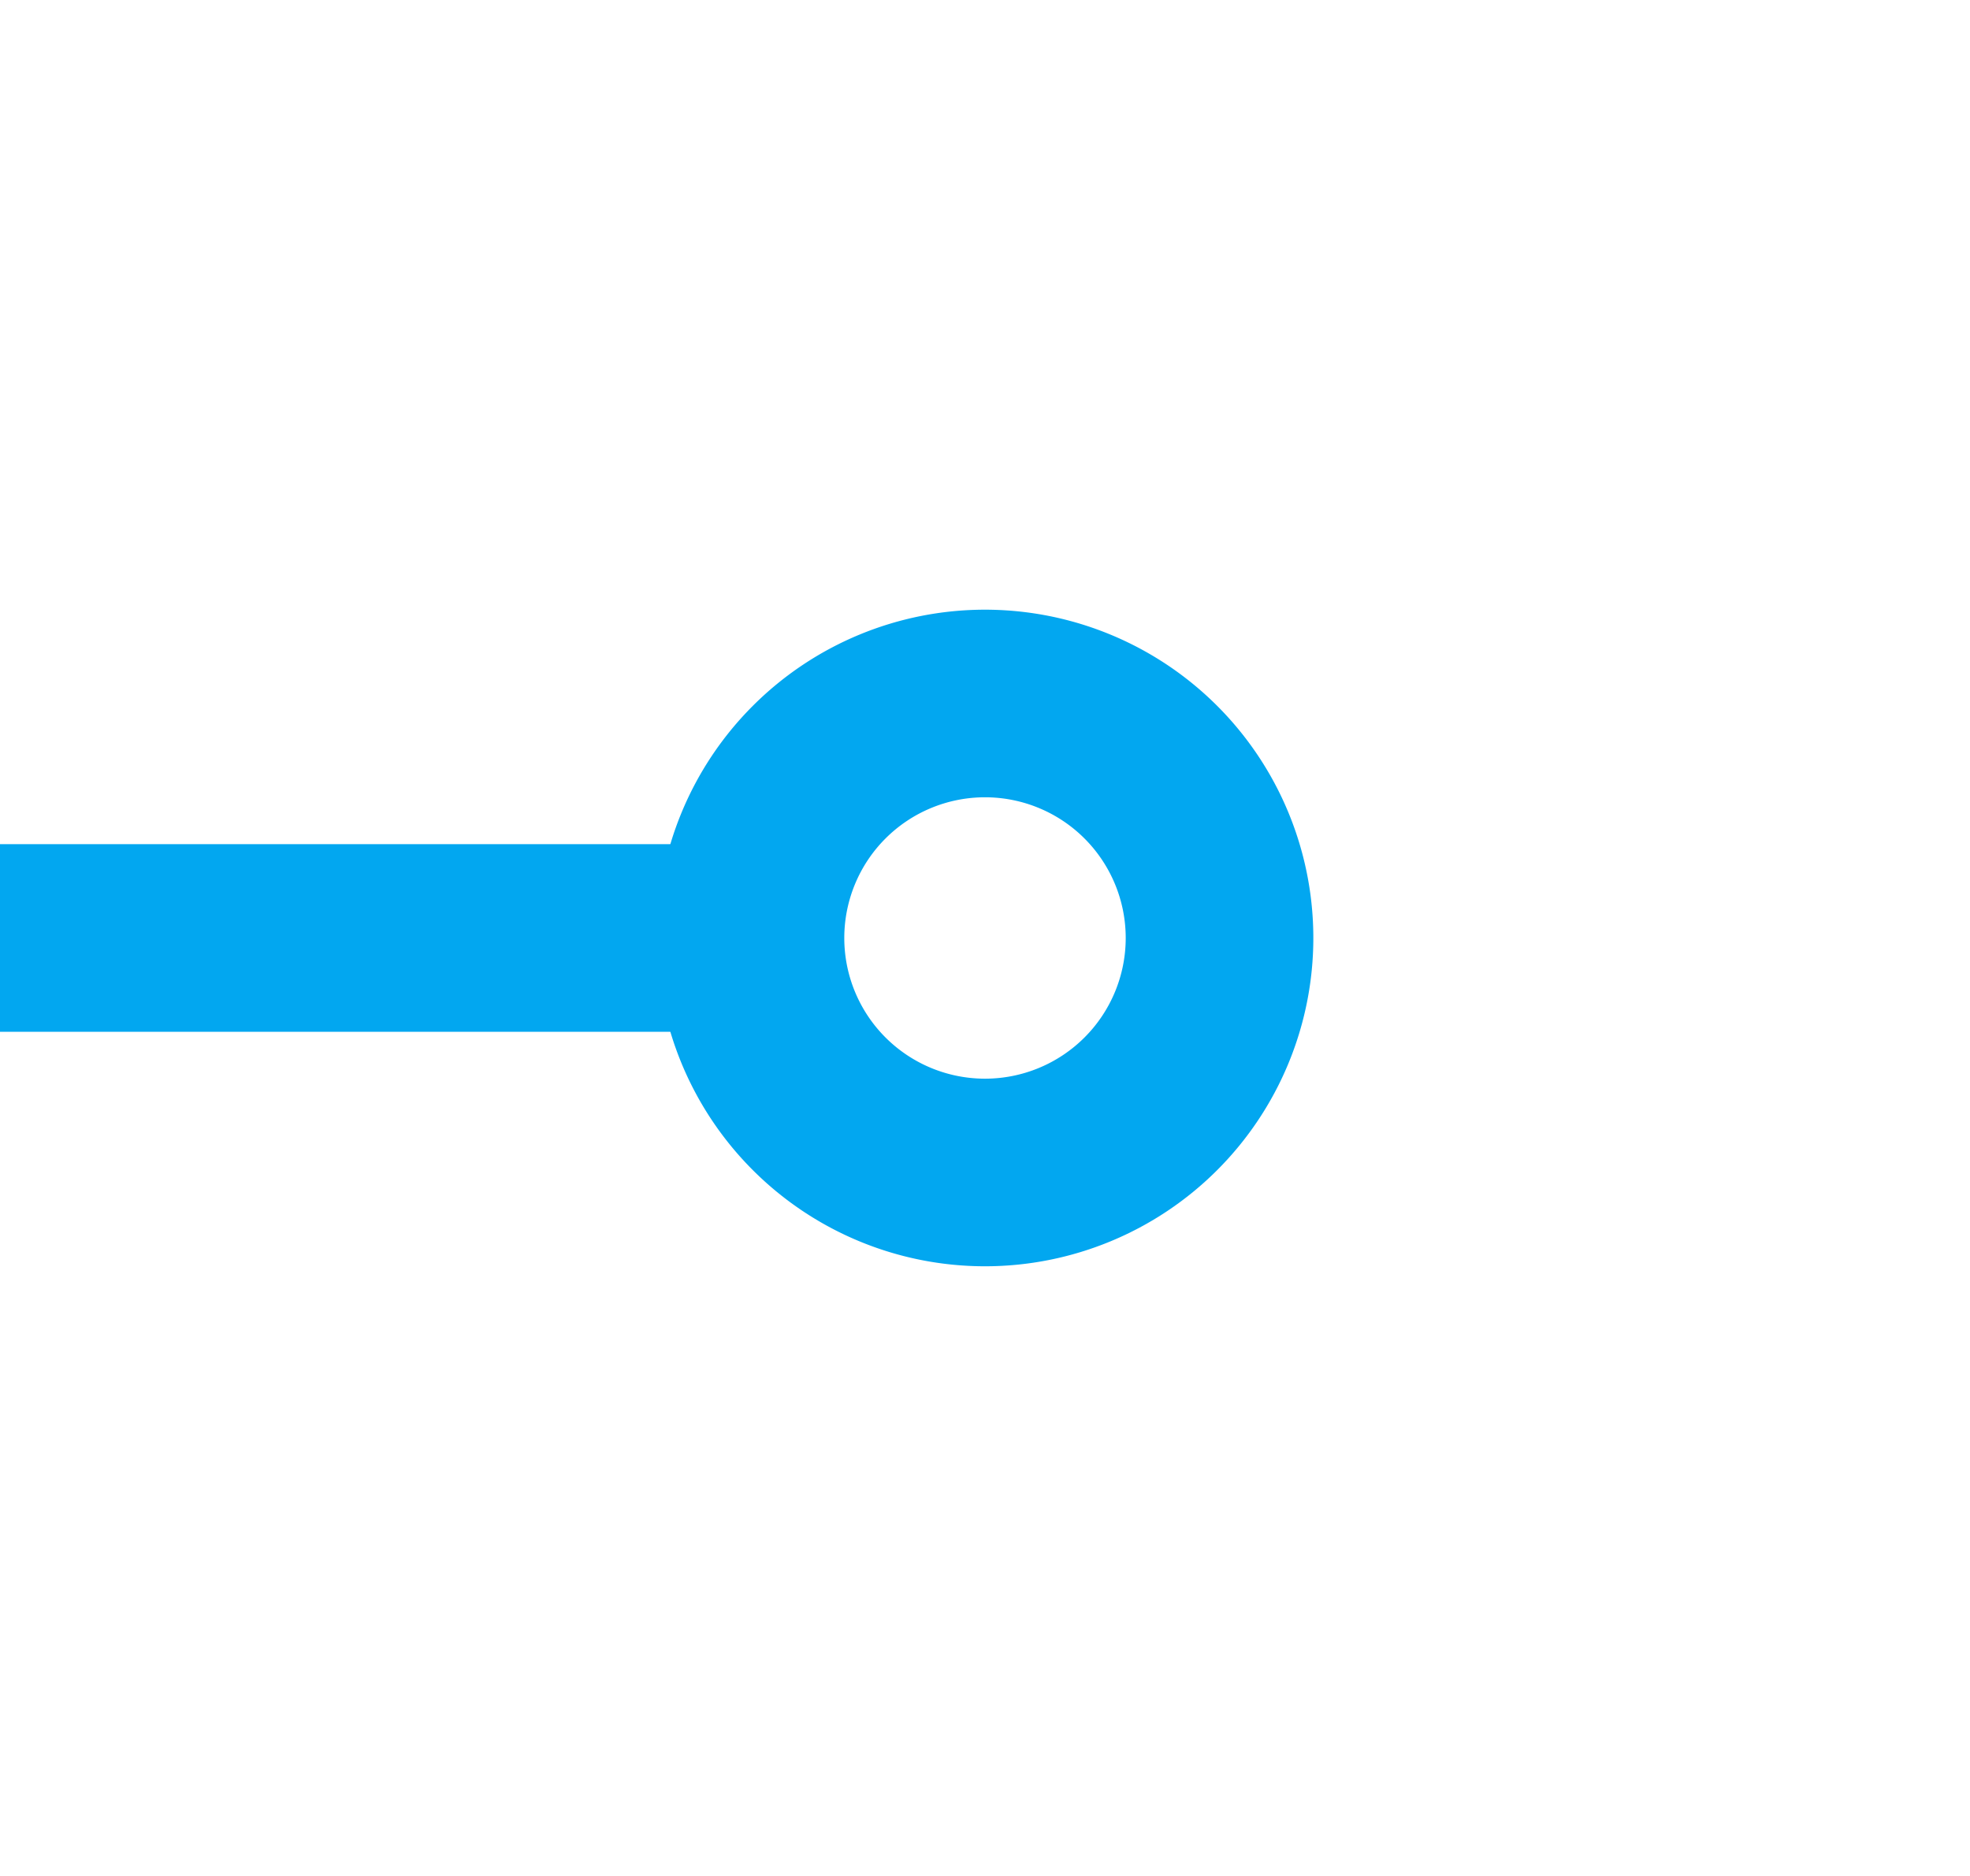﻿<?xml version="1.0" encoding="utf-8"?>
<svg version="1.1" xmlns:xlink="http://www.w3.org/1999/xlink" width="21px" height="20px" preserveAspectRatio="xMinYMid meet" viewBox="382 217  21 18" xmlns="http://www.w3.org/2000/svg">
  <path d="M 390 226  L 221 226  A 5 5 0 0 0 216 231 L 216 235  " stroke-width="2" stroke-dasharray="18,8" stroke="#02a7f0" fill="none" />
  <path d="M 392.5 222.5  A 3.5 3.5 0 0 0 389 226 A 3.5 3.5 0 0 0 392.5 229.5 A 3.5 3.5 0 0 0 396 226 A 3.5 3.5 0 0 0 392.5 222.5 Z M 392.5 224.5  A 1.5 1.5 0 0 1 394 226 A 1.5 1.5 0 0 1 392.5 227.5 A 1.5 1.5 0 0 1 391 226 A 1.5 1.5 0 0 1 392.5 224.5 Z M 208.4 234  L 216 241  L 223.6 234  L 208.4 234  Z " fill-rule="nonzero" fill="#02a7f0" stroke="none" />
</svg>